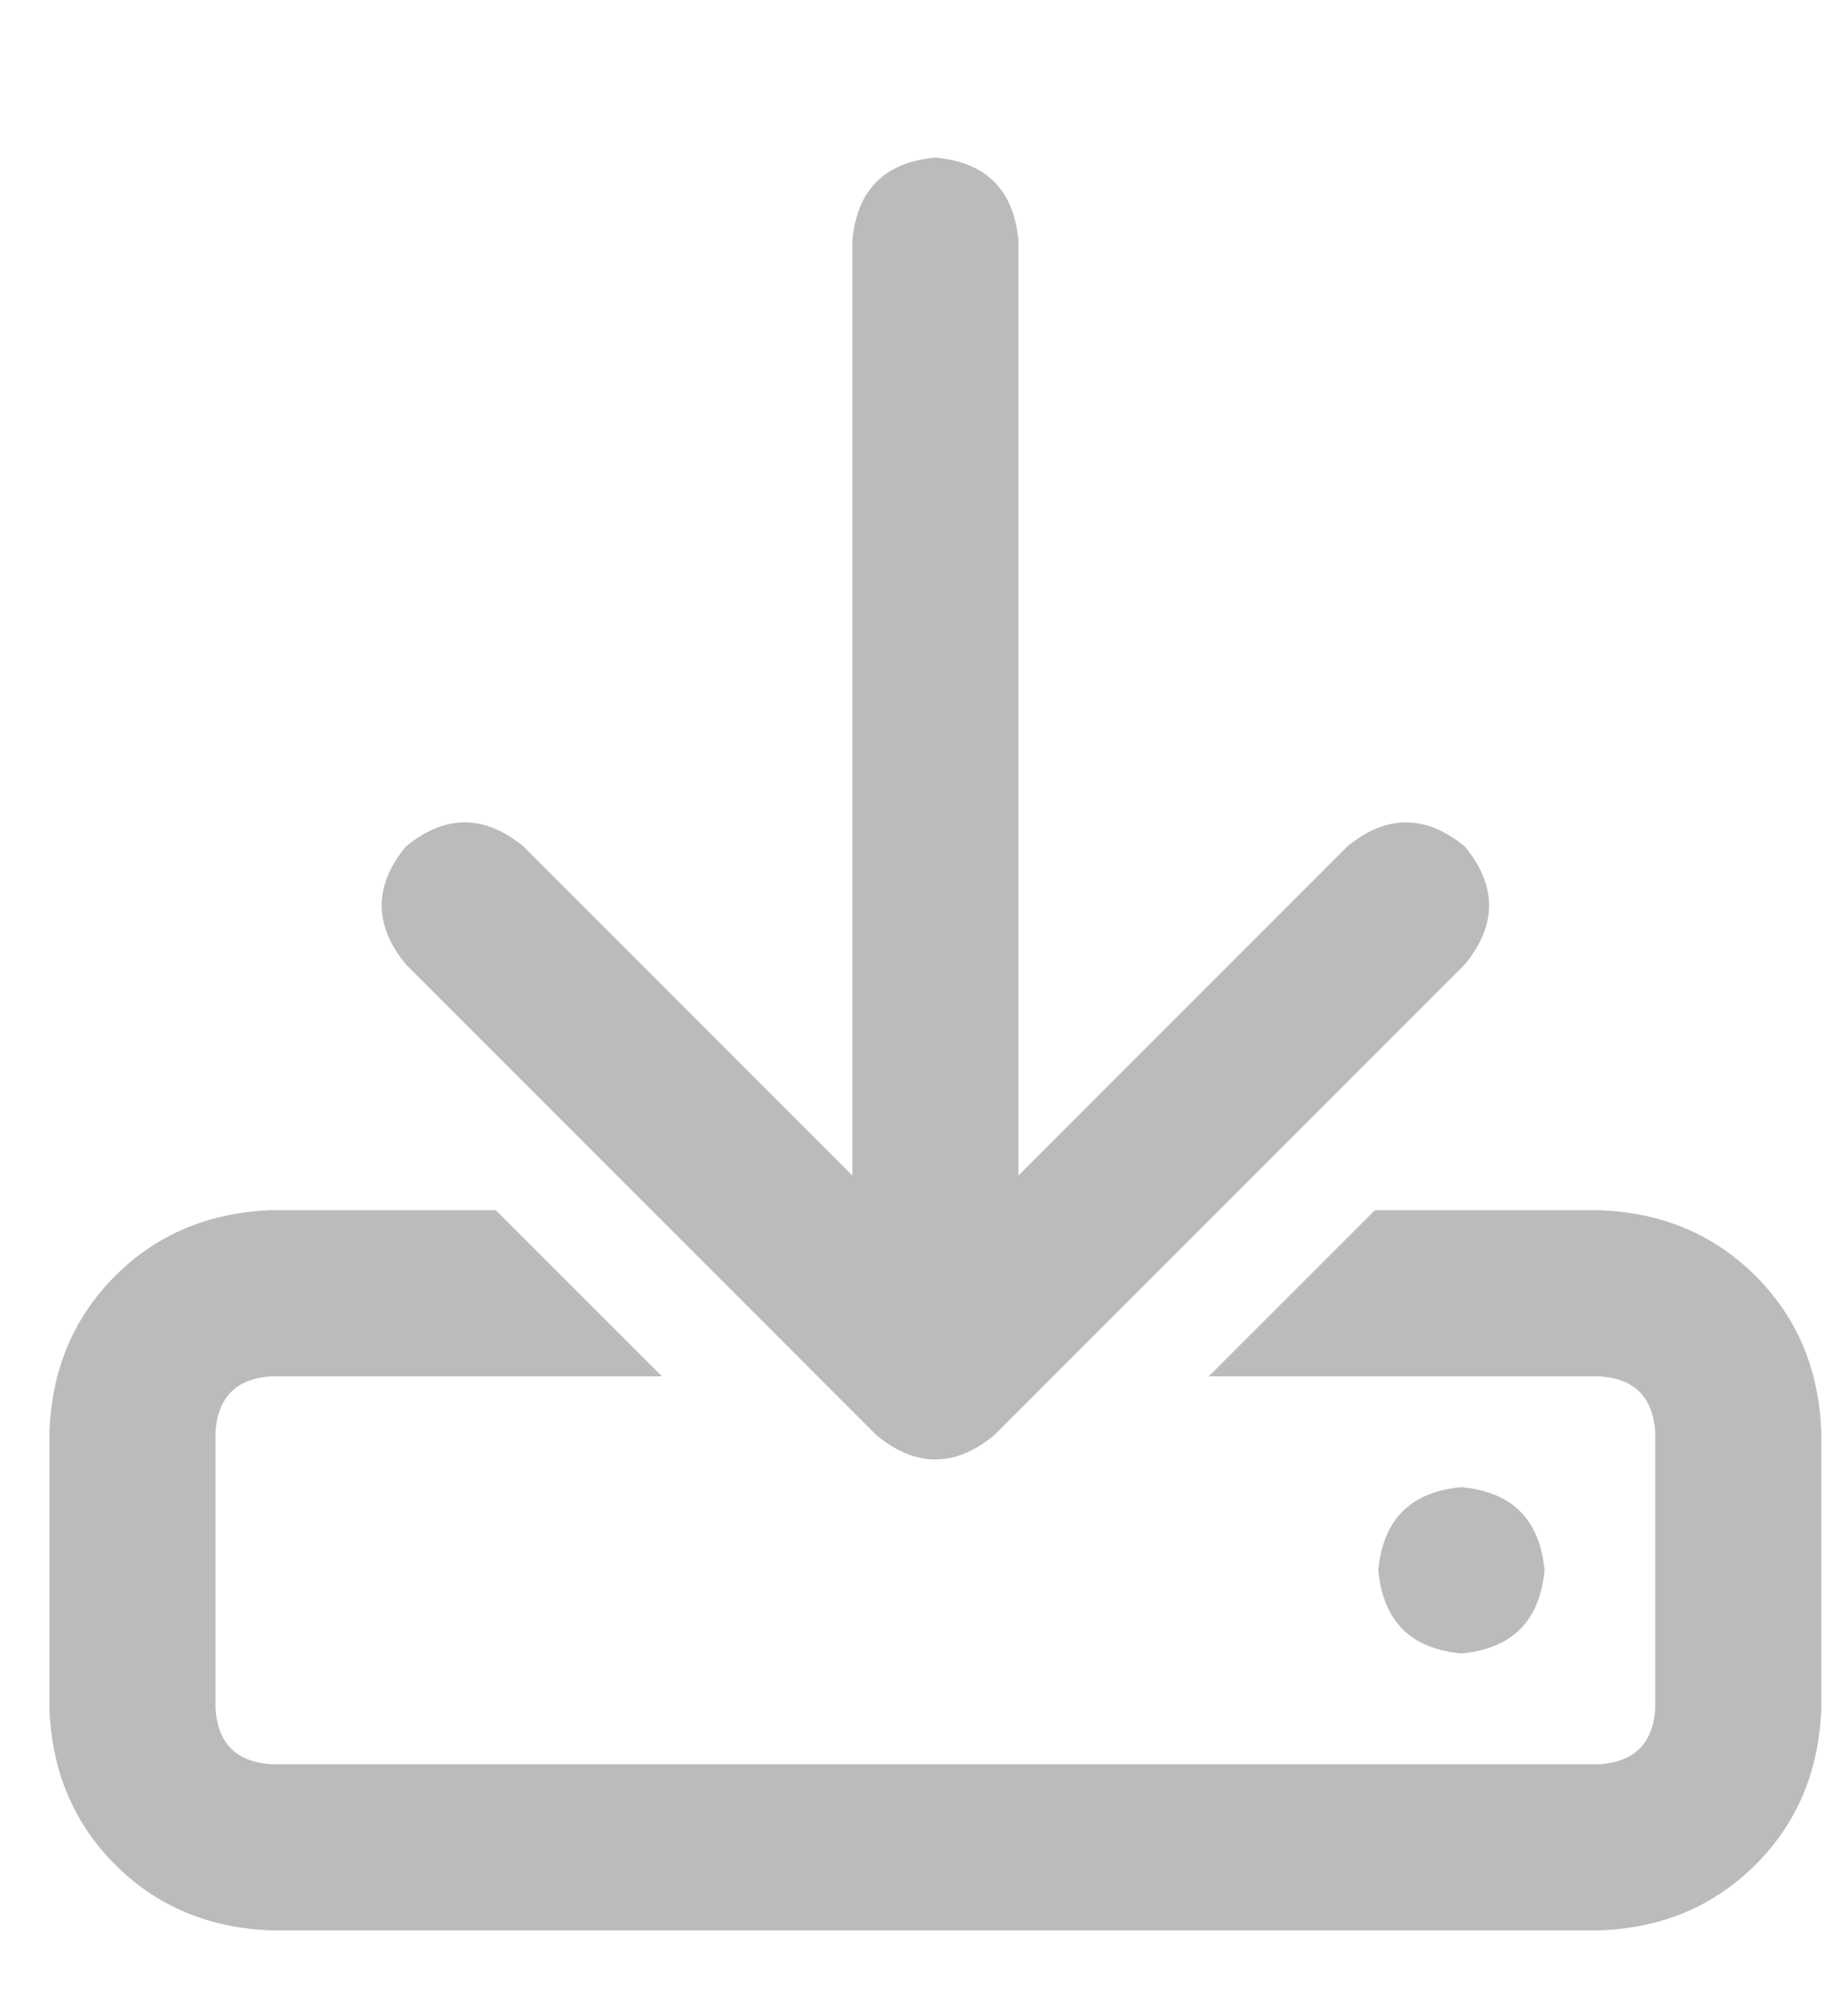 <svg width="13" height="14" viewBox="0 0 13 14" fill="none" xmlns="http://www.w3.org/2000/svg">
<g id="Icon" clip-path="url(#clip0_40_3040)">
<path id="Vector" d="M7.164 1.692C7.132 1.335 6.937 1.14 6.58 1.108C6.223 1.14 6.028 1.335 5.996 1.692V8.265L3.683 5.952C3.407 5.725 3.131 5.725 2.855 5.952C2.628 6.228 2.628 6.504 2.855 6.78L6.166 10.091C6.442 10.318 6.718 10.318 6.994 10.091L10.305 6.78C10.532 6.504 10.532 6.228 10.305 5.952C10.029 5.725 9.753 5.725 9.477 5.952L7.164 8.265V1.692ZM3.488 8.509H1.906C1.468 8.525 1.102 8.679 0.81 8.971C0.518 9.263 0.364 9.628 0.348 10.067V12.014C0.364 12.452 0.518 12.818 0.81 13.11C1.102 13.402 1.468 13.556 1.906 13.572H11.254C11.692 13.556 12.057 13.402 12.35 13.11C12.642 12.818 12.796 12.452 12.812 12.014V10.067C12.796 9.628 12.642 9.263 12.35 8.971C12.057 8.679 11.692 8.525 11.254 8.509H9.672L8.503 9.677H11.254C11.498 9.693 11.627 9.823 11.644 10.067V12.014C11.627 12.258 11.498 12.387 11.254 12.404H1.906C1.662 12.387 1.533 12.258 1.516 12.014V10.067C1.533 9.823 1.662 9.693 1.906 9.677H4.657L3.488 8.509ZM10.865 11.04C10.832 10.683 10.637 10.489 10.28 10.456C9.923 10.489 9.729 10.683 9.696 11.04C9.729 11.397 9.923 11.592 10.28 11.625C10.637 11.592 10.832 11.397 10.865 11.04Z" fill="#BBBBBB"/>
</g>
<defs>
<clipPath id="clip0_40_3040">
<rect width="12.56" height="13" fill="white" transform="matrix(1 0 0 -1 0.3 13.84)"/>
</clipPath>
</defs>
</svg>
